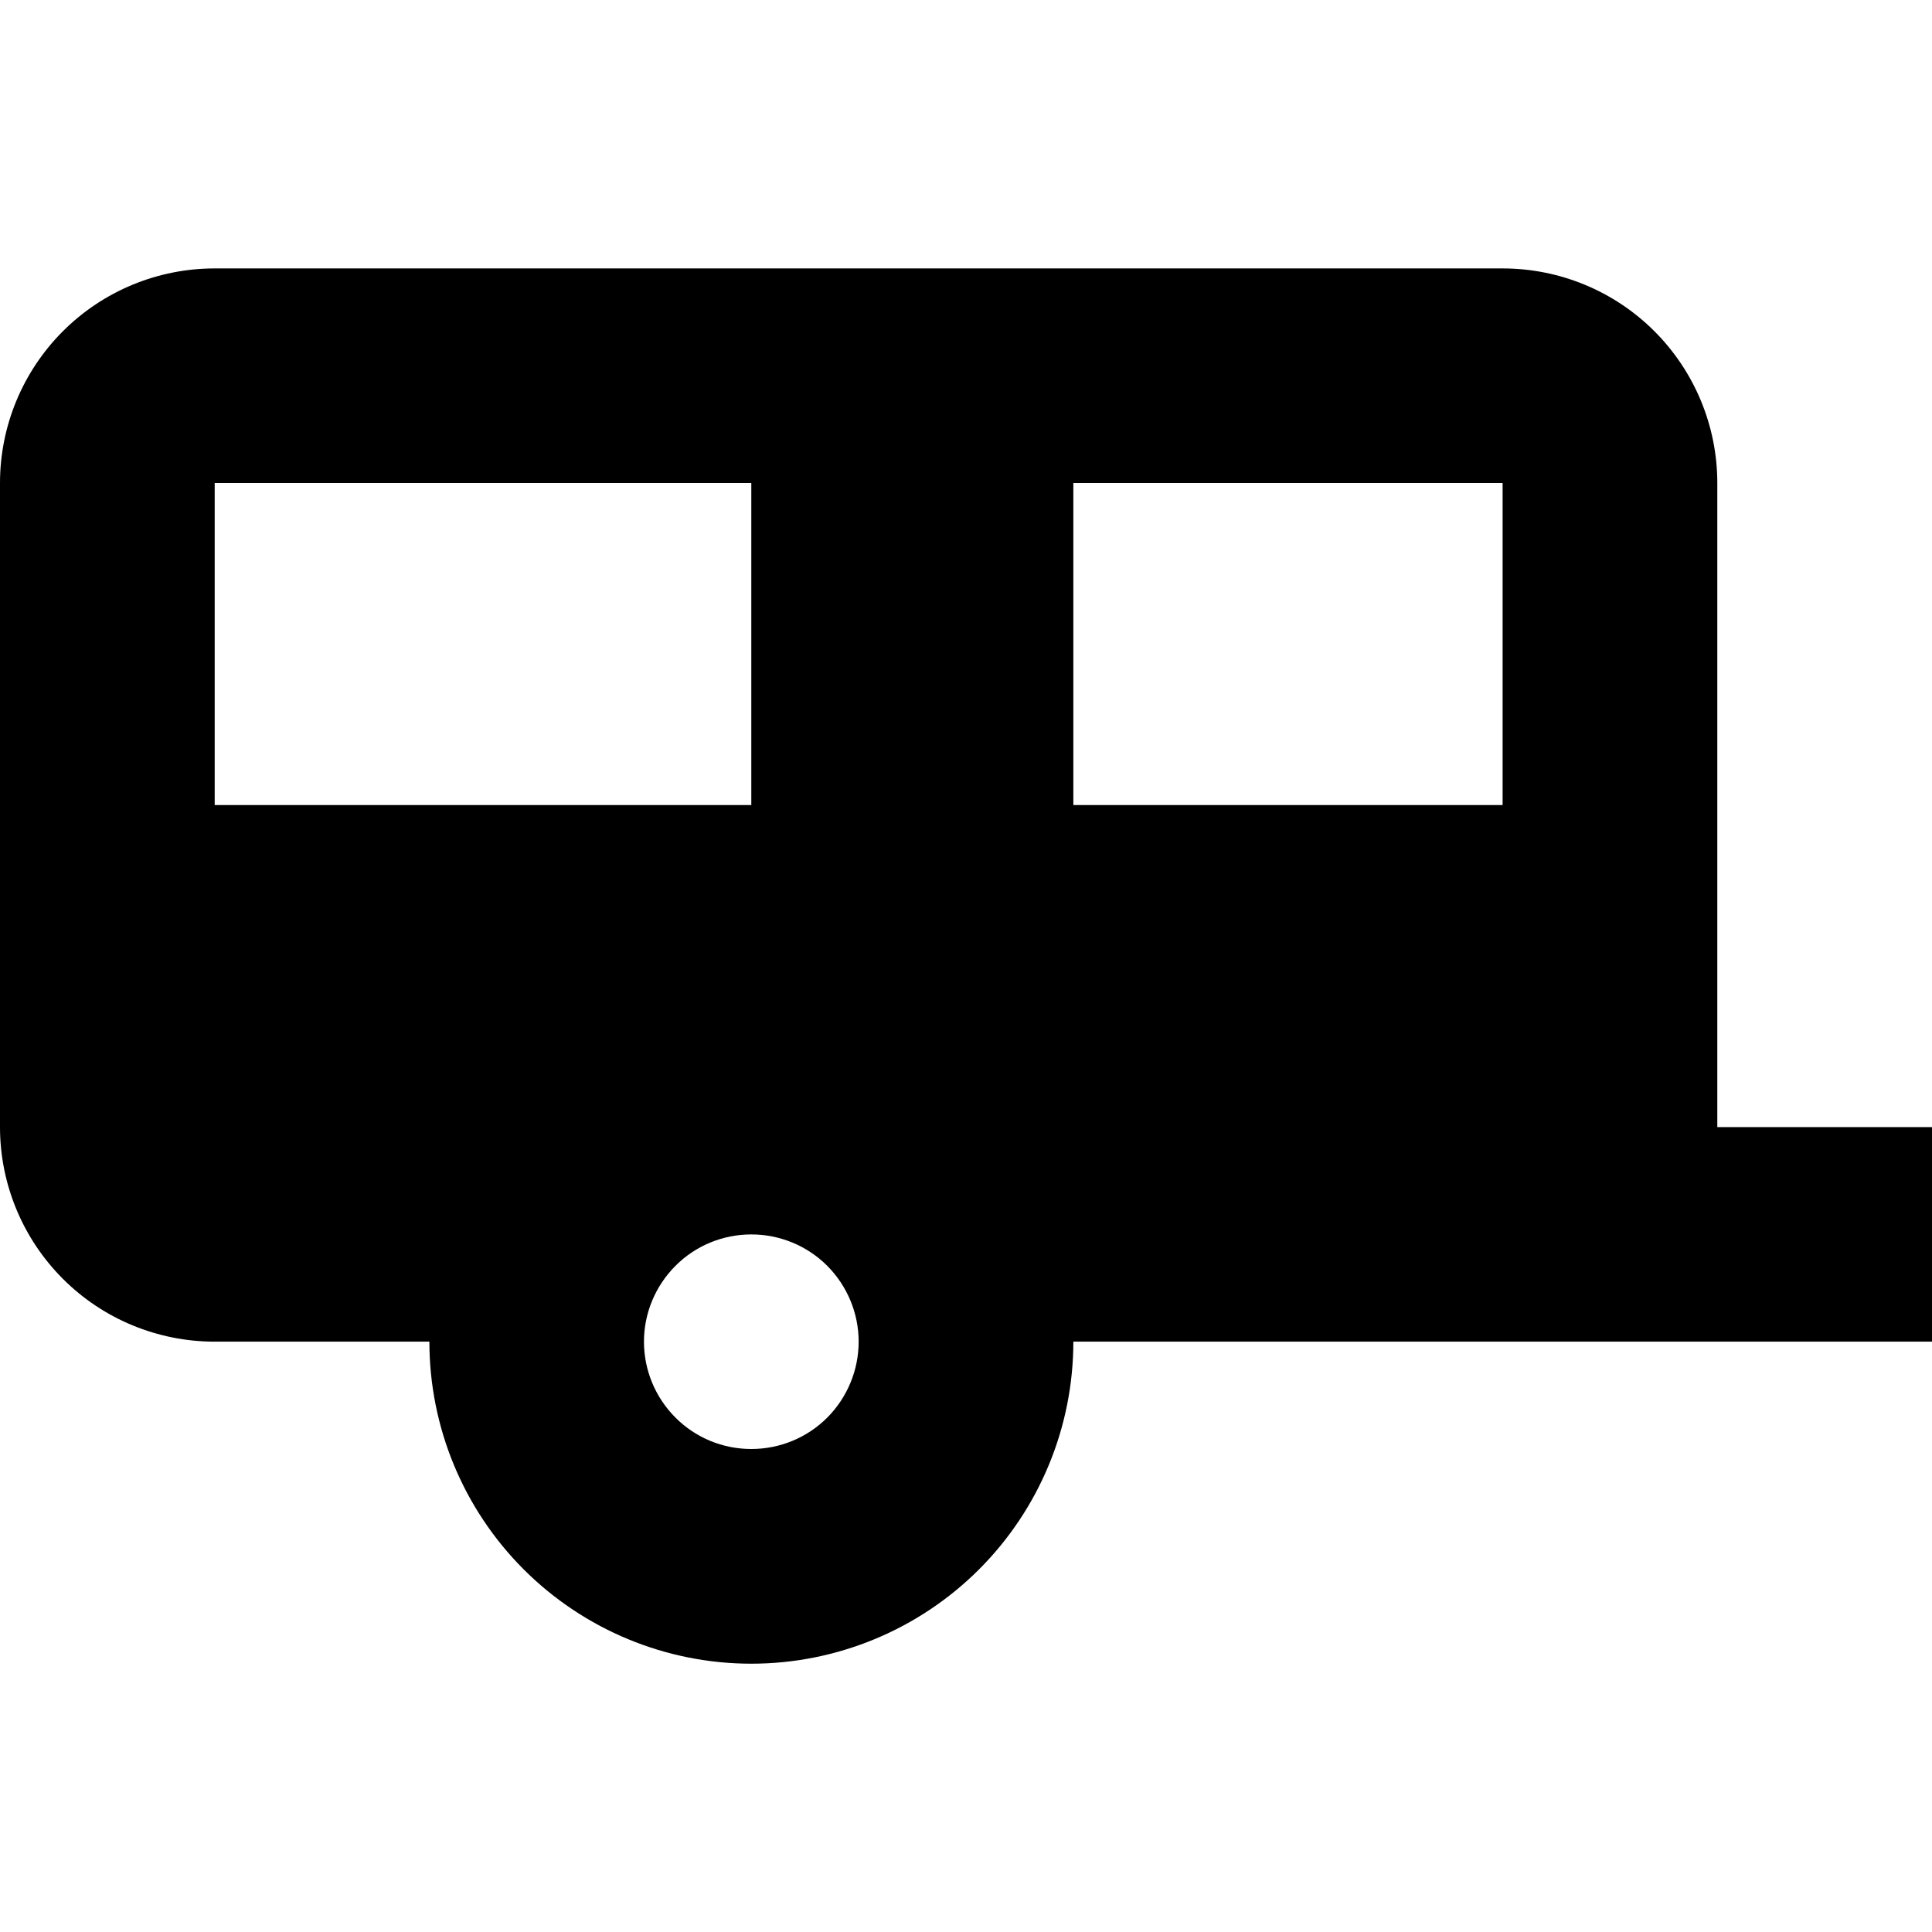 <svg width="16" height="16" viewBox="0 0 16 16" fill="currentColor" xmlns="http://www.w3.org/2000/svg">
<path d="M1.778 2.223C1.306 2.223 0.854 2.41 0.521 2.743C0.187 3.077 0 3.529 0 4V9.334C0 9.805 0.187 10.257 0.521 10.591C0.854 10.924 1.306 11.111 1.778 11.111H3.556C3.556 11.819 3.837 12.497 4.337 12.997C4.837 13.497 5.515 13.778 6.222 13.778C6.929 13.778 7.608 13.497 8.108 12.997C8.608 12.497 8.889 11.819 8.889 11.111H16V9.334H14.222V4C14.222 3.529 14.035 3.077 13.701 2.743C13.368 2.41 12.916 2.223 12.444 2.223H1.778ZM1.778 4H6.222V6.667H1.778V4ZM8.889 4H12.444V6.667H8.889V4ZM6.222 10.223C6.458 10.223 6.684 10.316 6.851 10.483C7.017 10.65 7.111 10.876 7.111 11.111C7.111 11.347 7.017 11.573 6.851 11.74C6.684 11.907 6.458 12 6.222 12C5.986 12 5.76 11.907 5.594 11.74C5.427 11.573 5.333 11.347 5.333 11.111C5.333 10.876 5.427 10.65 5.594 10.483C5.76 10.316 5.986 10.223 6.222 10.223Z" />
</svg>
